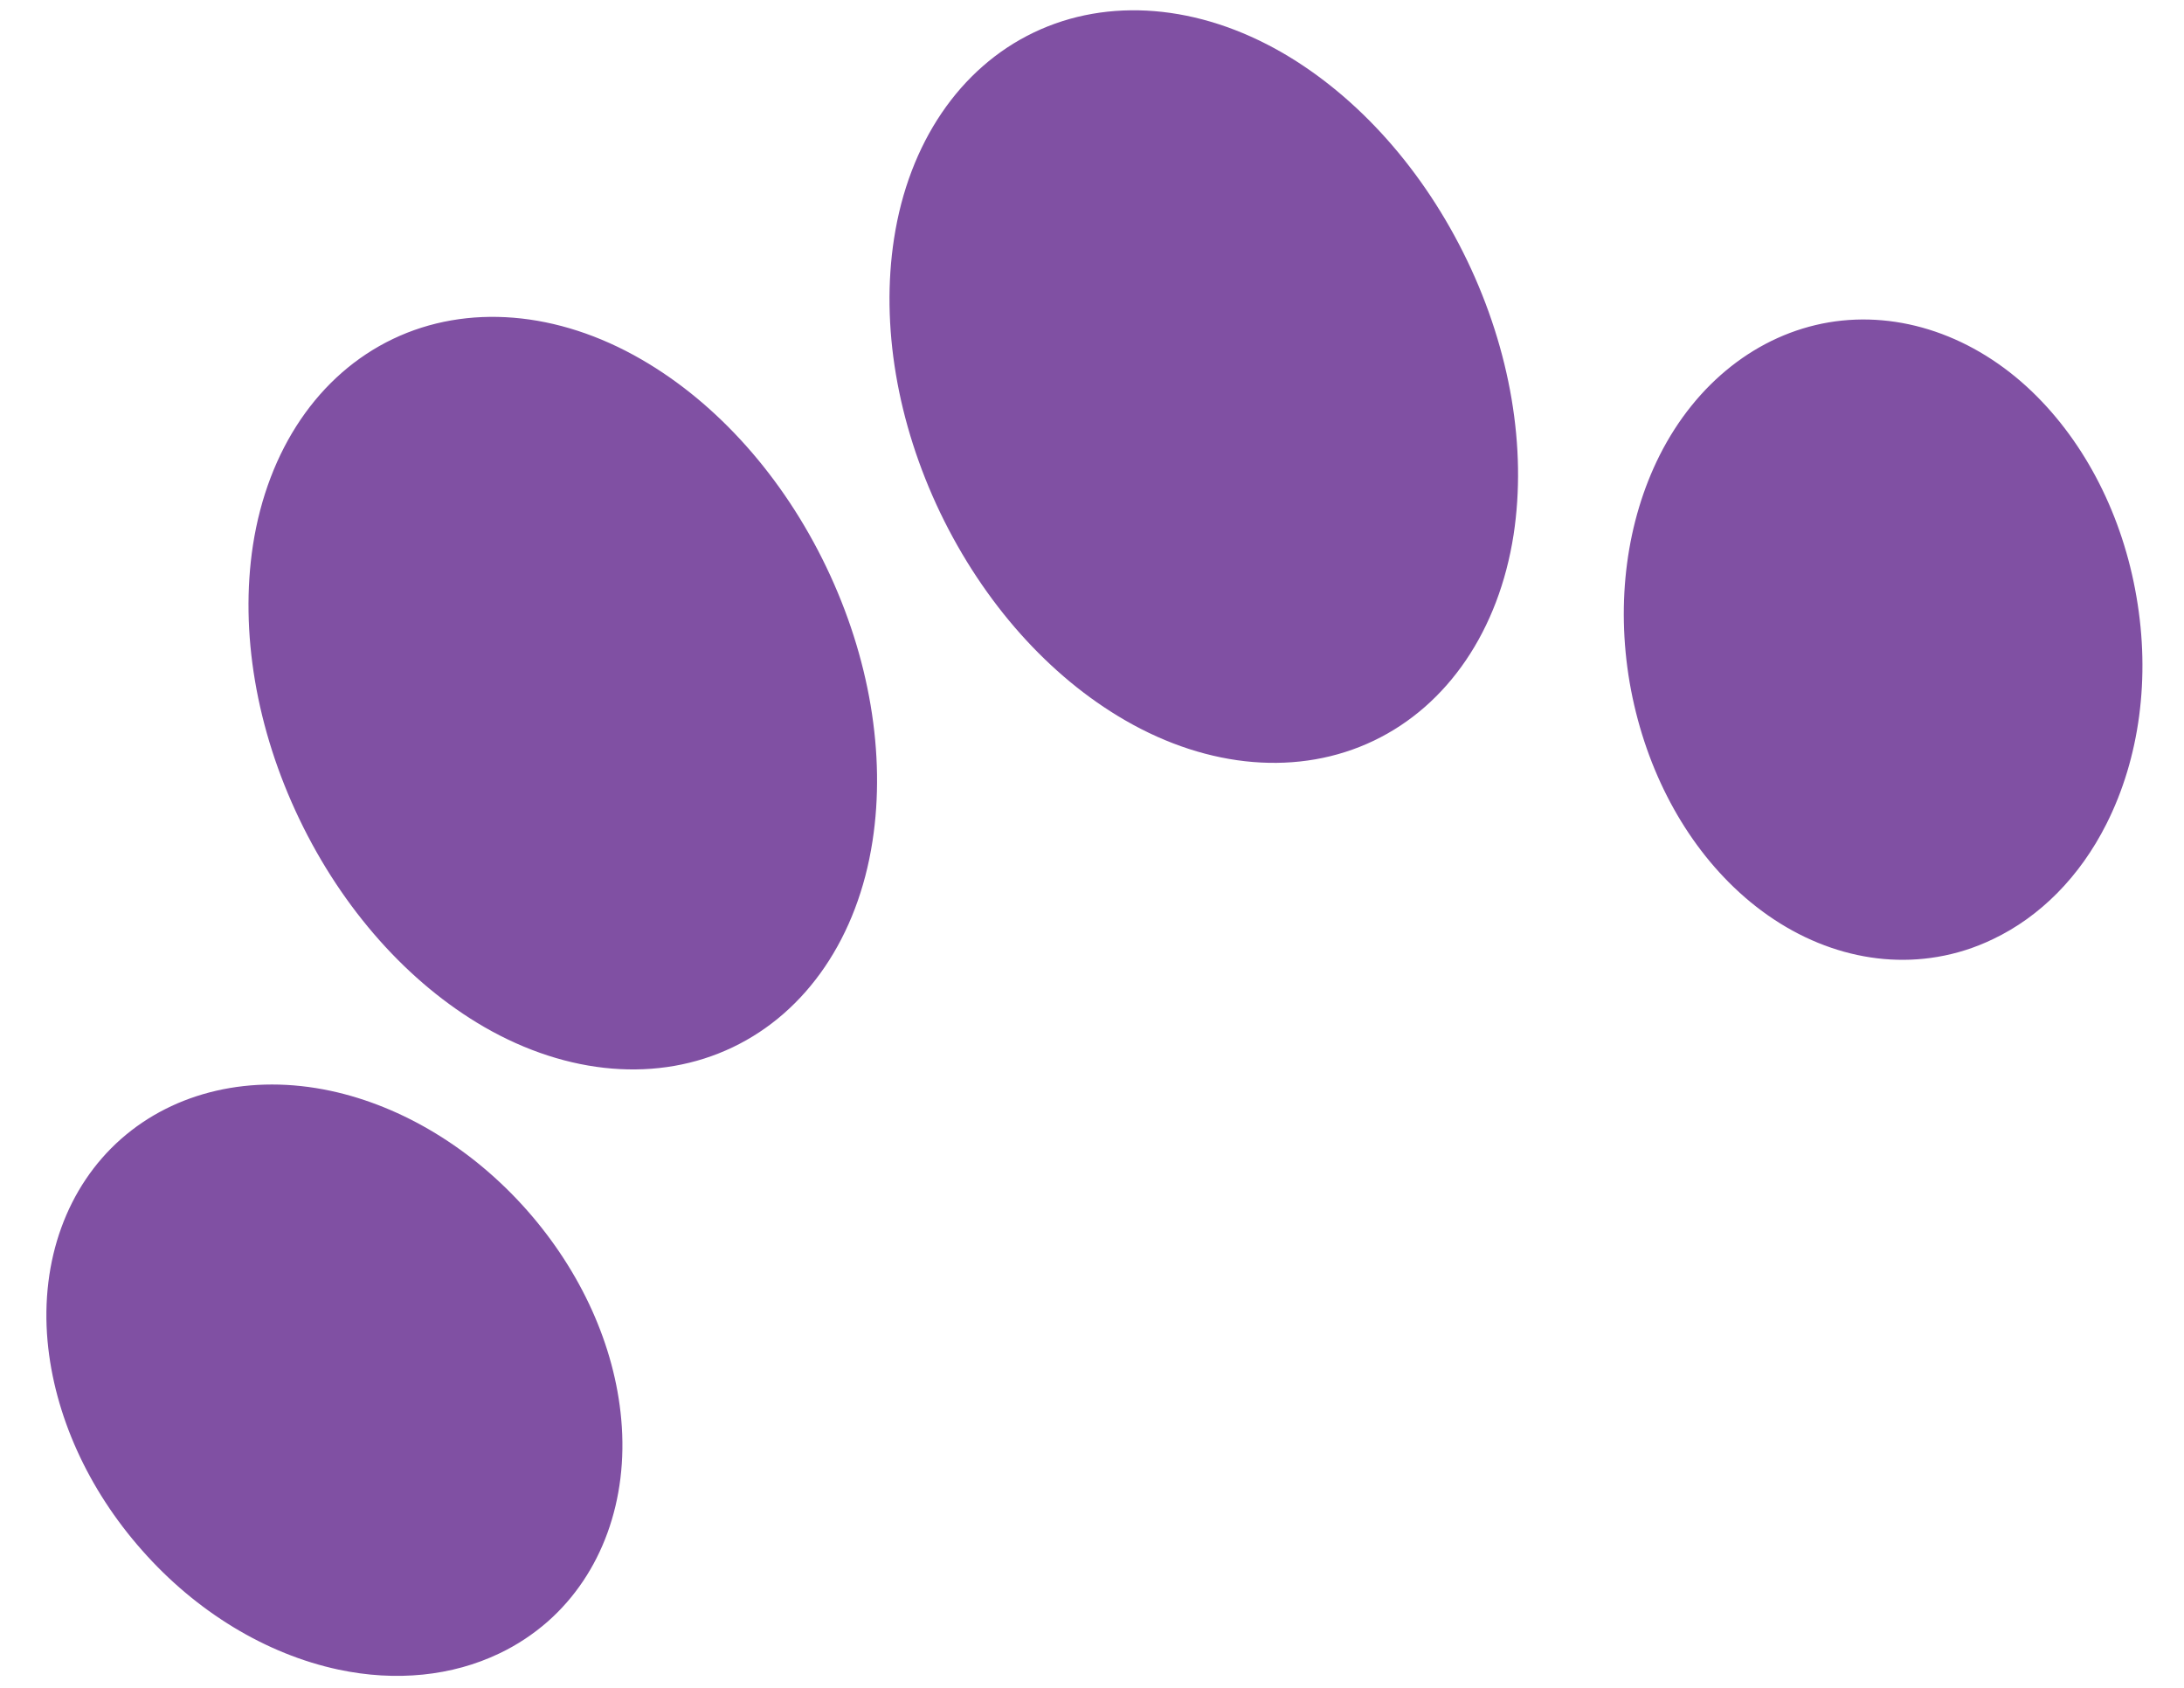 <svg width="22" height="17" viewBox="0 0 22 17" fill="none" xmlns="http://www.w3.org/2000/svg">
<path d="M21.521 6.01C21.662 6.822 21.554 7.635 21.218 8.3C20.951 8.83 20.551 9.233 20.076 9.459C19.897 9.545 19.711 9.605 19.515 9.638C18.802 9.759 18.055 9.503 17.465 8.936C16.927 8.42 16.557 7.688 16.416 6.875C16.277 6.062 16.385 5.249 16.718 4.586C17.086 3.857 17.706 3.369 18.421 3.247C19.135 3.127 19.884 3.381 20.473 3.948C21.009 4.465 21.382 5.197 21.521 6.01ZM7.381 10.548C8.128 10.191 8.641 9.435 8.789 8.472C8.924 7.599 8.759 6.619 8.324 5.712C7.889 4.805 7.227 4.062 6.461 3.62C5.617 3.132 4.705 3.057 3.958 3.414C3.21 3.772 2.697 4.528 2.548 5.491C2.415 6.363 2.58 7.343 3.016 8.251C3.451 9.158 4.112 9.9 4.876 10.343C5.721 10.831 6.633 10.906 7.381 10.548ZM13.837 7.461C14.585 7.104 15.098 6.347 15.247 5.385C15.38 4.512 15.215 3.532 14.78 2.626C14.344 1.718 13.683 0.975 12.919 0.532C12.074 0.044 11.162 -0.031 10.414 0.327C9.668 0.684 9.154 1.441 9.006 2.403C8.871 3.276 9.036 4.256 9.471 5.164C9.907 6.071 10.568 6.813 11.334 7.255C12.178 7.743 13.09 7.818 13.837 7.461ZM5.307 12.188C4.76 11.57 4.057 11.143 3.331 10.987C2.531 10.816 1.762 10.993 1.218 11.473C0.675 11.953 0.406 12.695 0.479 13.508C0.547 14.249 0.884 14.998 1.432 15.616C1.977 16.234 2.68 16.66 3.408 16.816C3.99 16.94 4.555 16.881 5.029 16.654C5.206 16.57 5.371 16.461 5.519 16.331C6.062 15.851 6.331 15.109 6.258 14.296C6.192 13.553 5.853 12.806 5.307 12.188Z" fill="#8050A3"/>
</svg>
